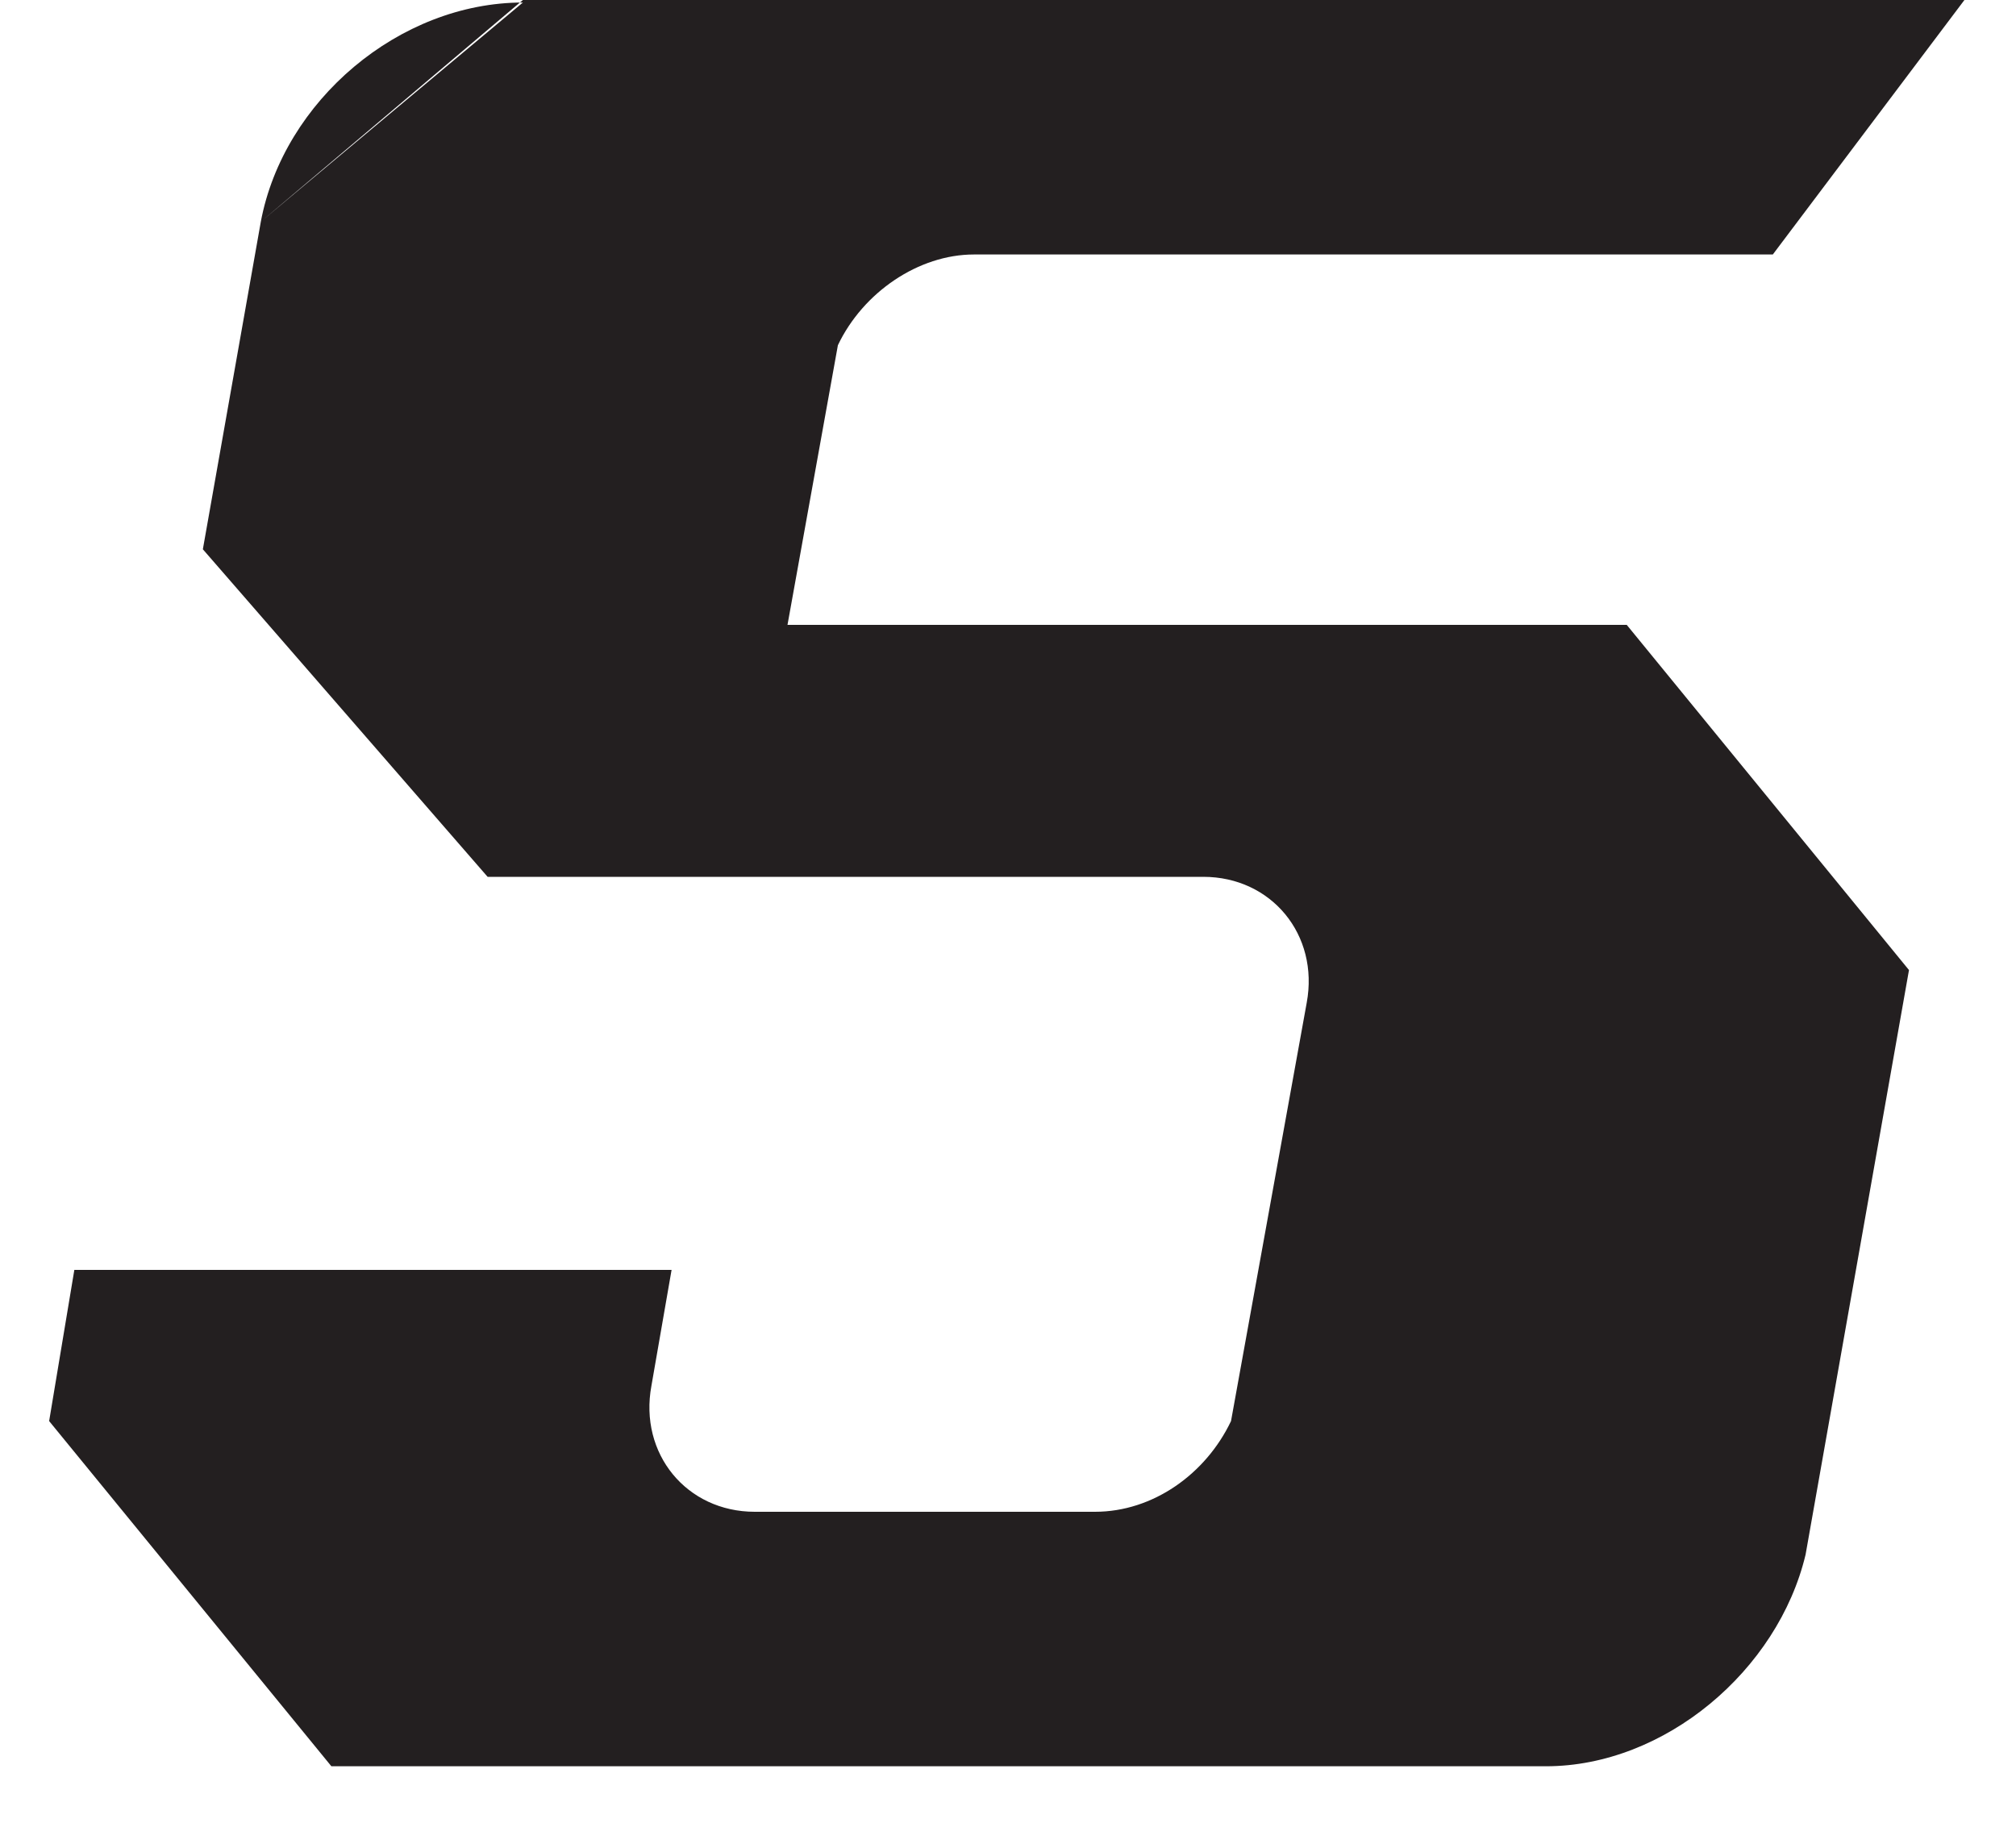 <svg width="24" height="22" viewBox="0 0 24 22" fill="none" xmlns="http://www.w3.org/2000/svg">
<path d="M9.375 7.44H19.366L22.726 11.55L21.495 18.51C21.166 19.89 19.816 21.03 18.405 21.03H3.945L0.585 16.92L0.885 15.12H7.995L7.755 16.5C7.605 17.31 8.175 18 8.985 18H13.036C13.726 18 14.355 17.55 14.655 16.92L15.556 11.94C15.706 11.13 15.136 10.44 14.325 10.44H5.805L2.415 6.54L3.105 2.64L6.225 0.03C4.755 0.03 3.375 1.2 3.105 2.64L6.225 -1.43051e-06H23.386L21.105 3.03H11.595C10.935 3.03 10.275 3.48 9.975 4.11L9.375 7.44Z" fill="#231F20"/>
</svg>
